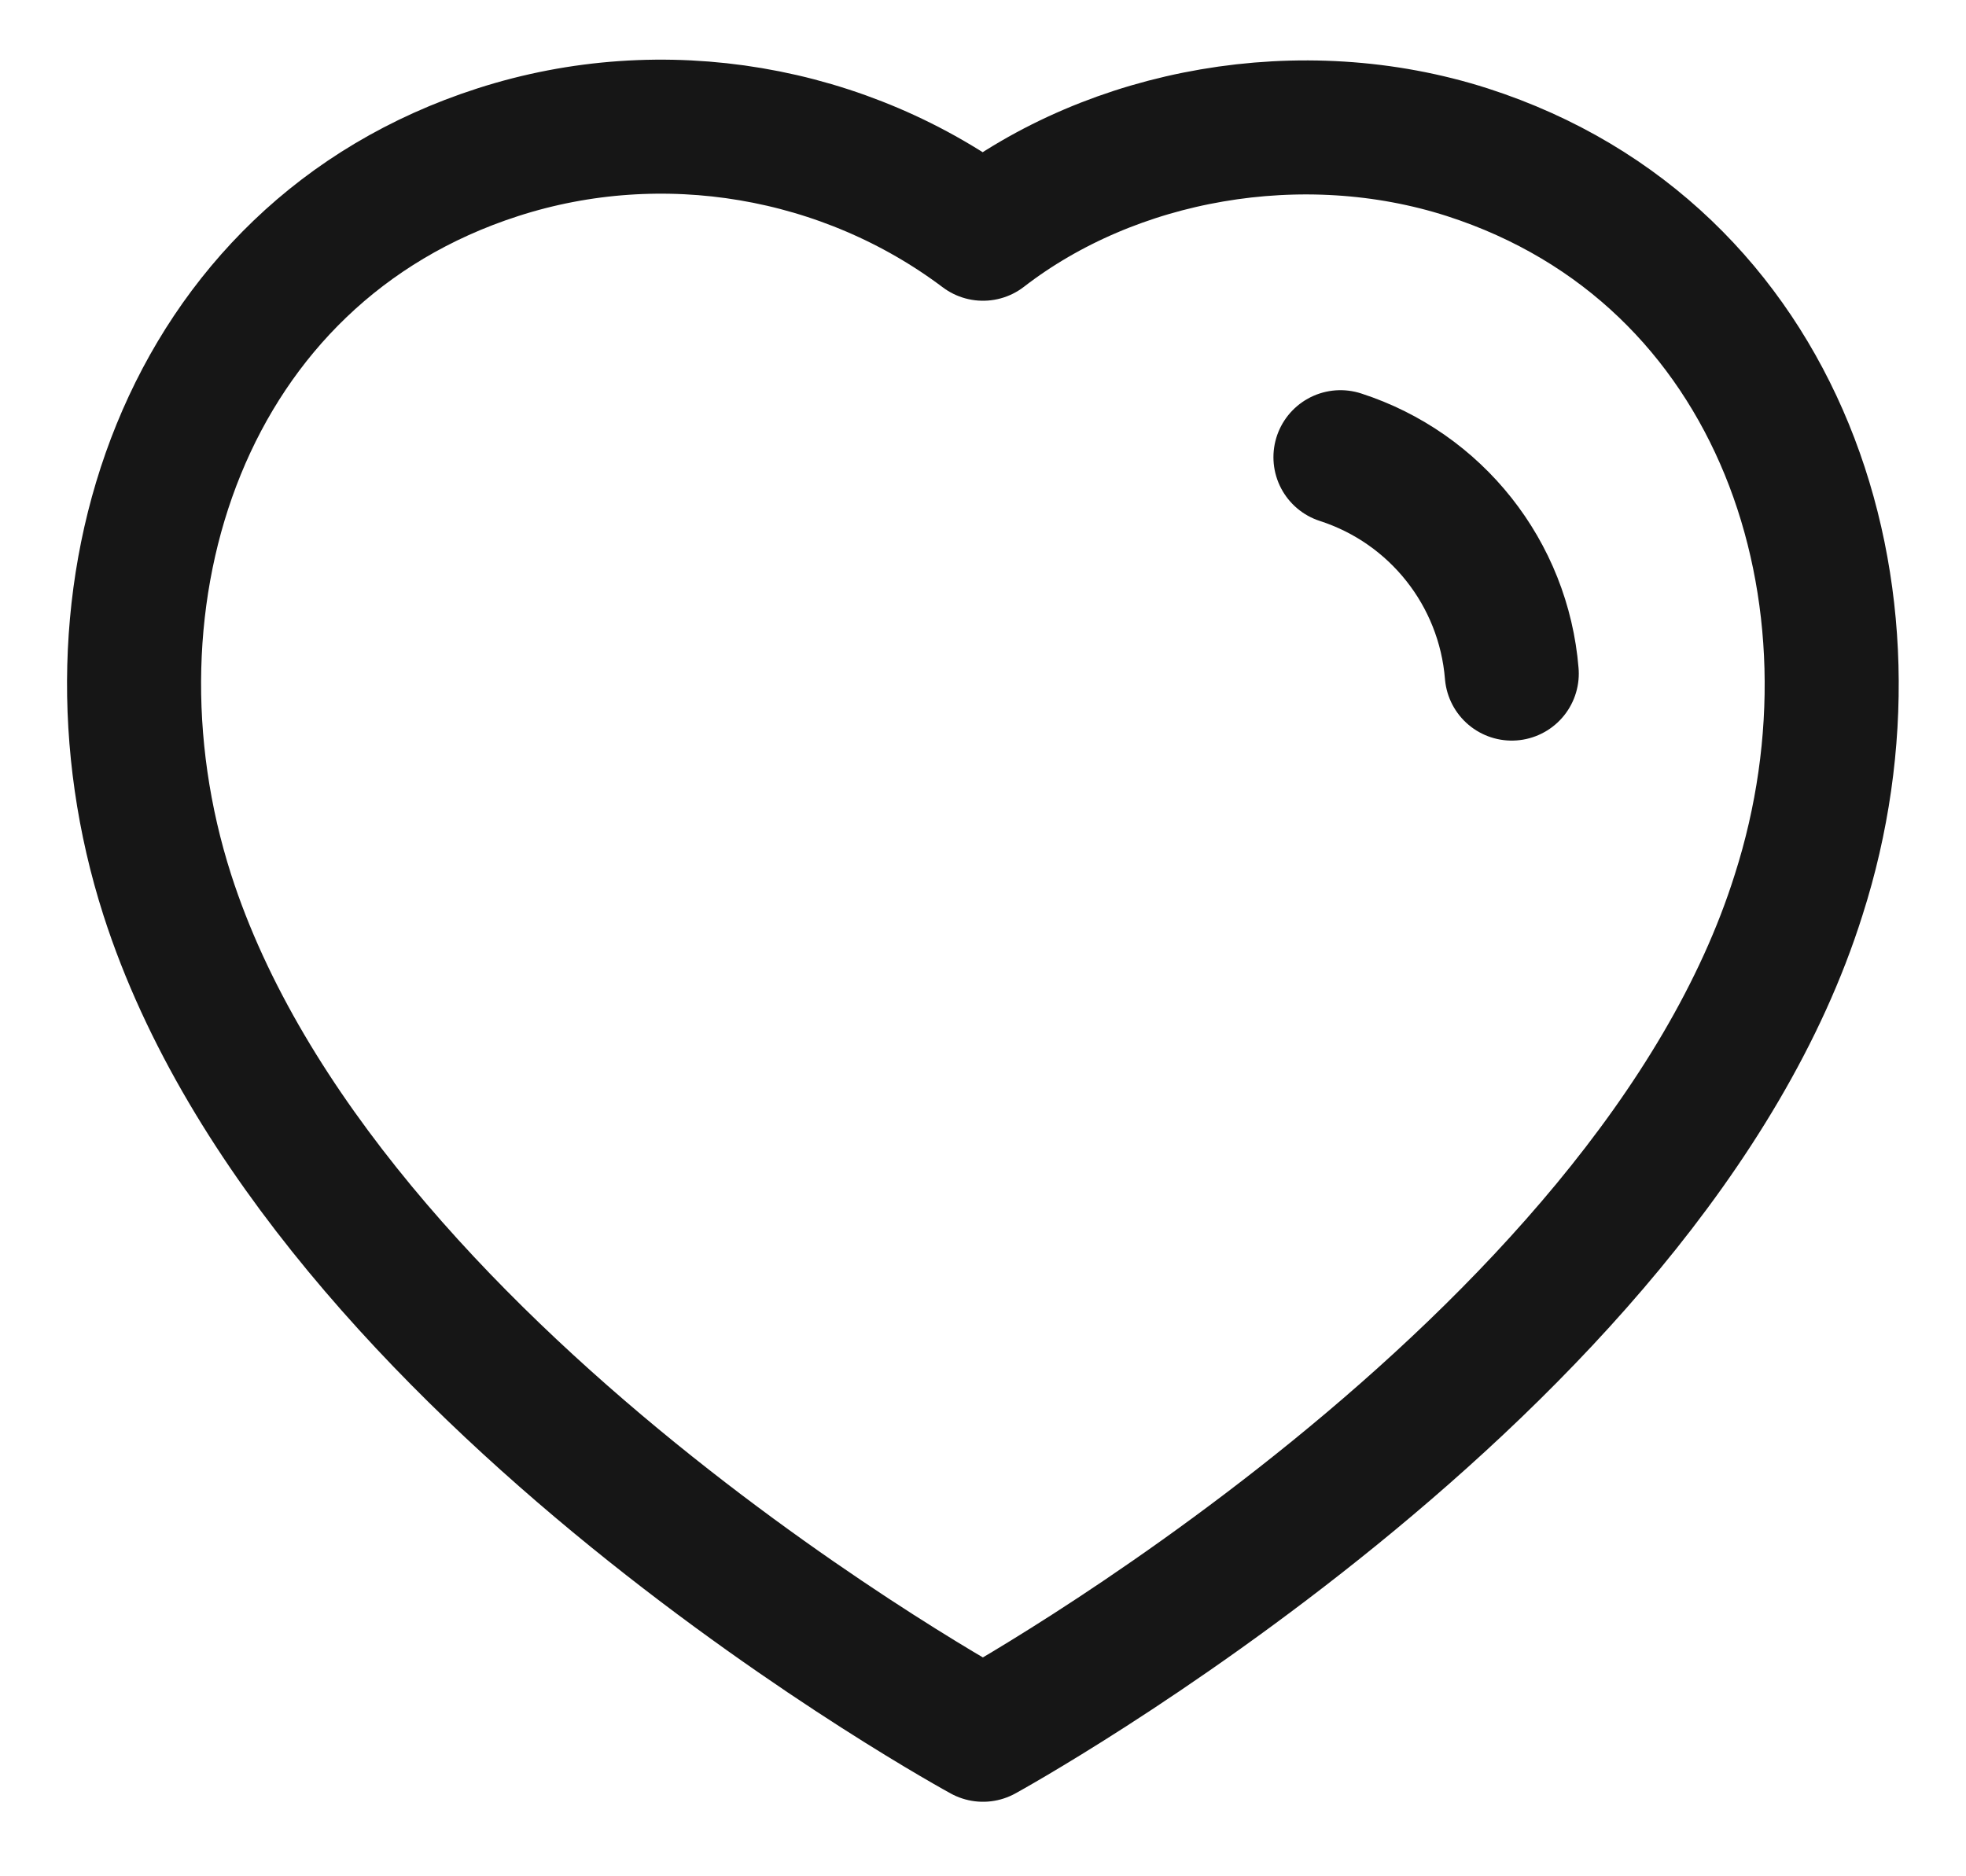 <svg width="22" height="21" viewBox="0 0 22 21" fill="none" xmlns="http://www.w3.org/2000/svg">
<path fill-rule="evenodd" clip-rule="evenodd" d="M1.872 10.016C0.799 6.666 2.053 2.837 5.57 1.704C7.42 1.107 9.462 1.459 11 2.616C12.455 1.491 14.572 1.111 16.42 1.704C19.937 2.837 21.199 6.666 20.127 10.016C18.457 15.326 11 19.416 11 19.416C11 19.416 3.598 15.388 1.872 10.016Z" stroke="#161616" stroke-width="1.5" stroke-linecap="round" stroke-linejoin="round"/>
<path d="M15 5.117C16.07 5.463 16.826 6.418 16.917 7.539" stroke="#161616" stroke-width="1.5" stroke-linecap="round" stroke-linejoin="round"/>
</svg>
